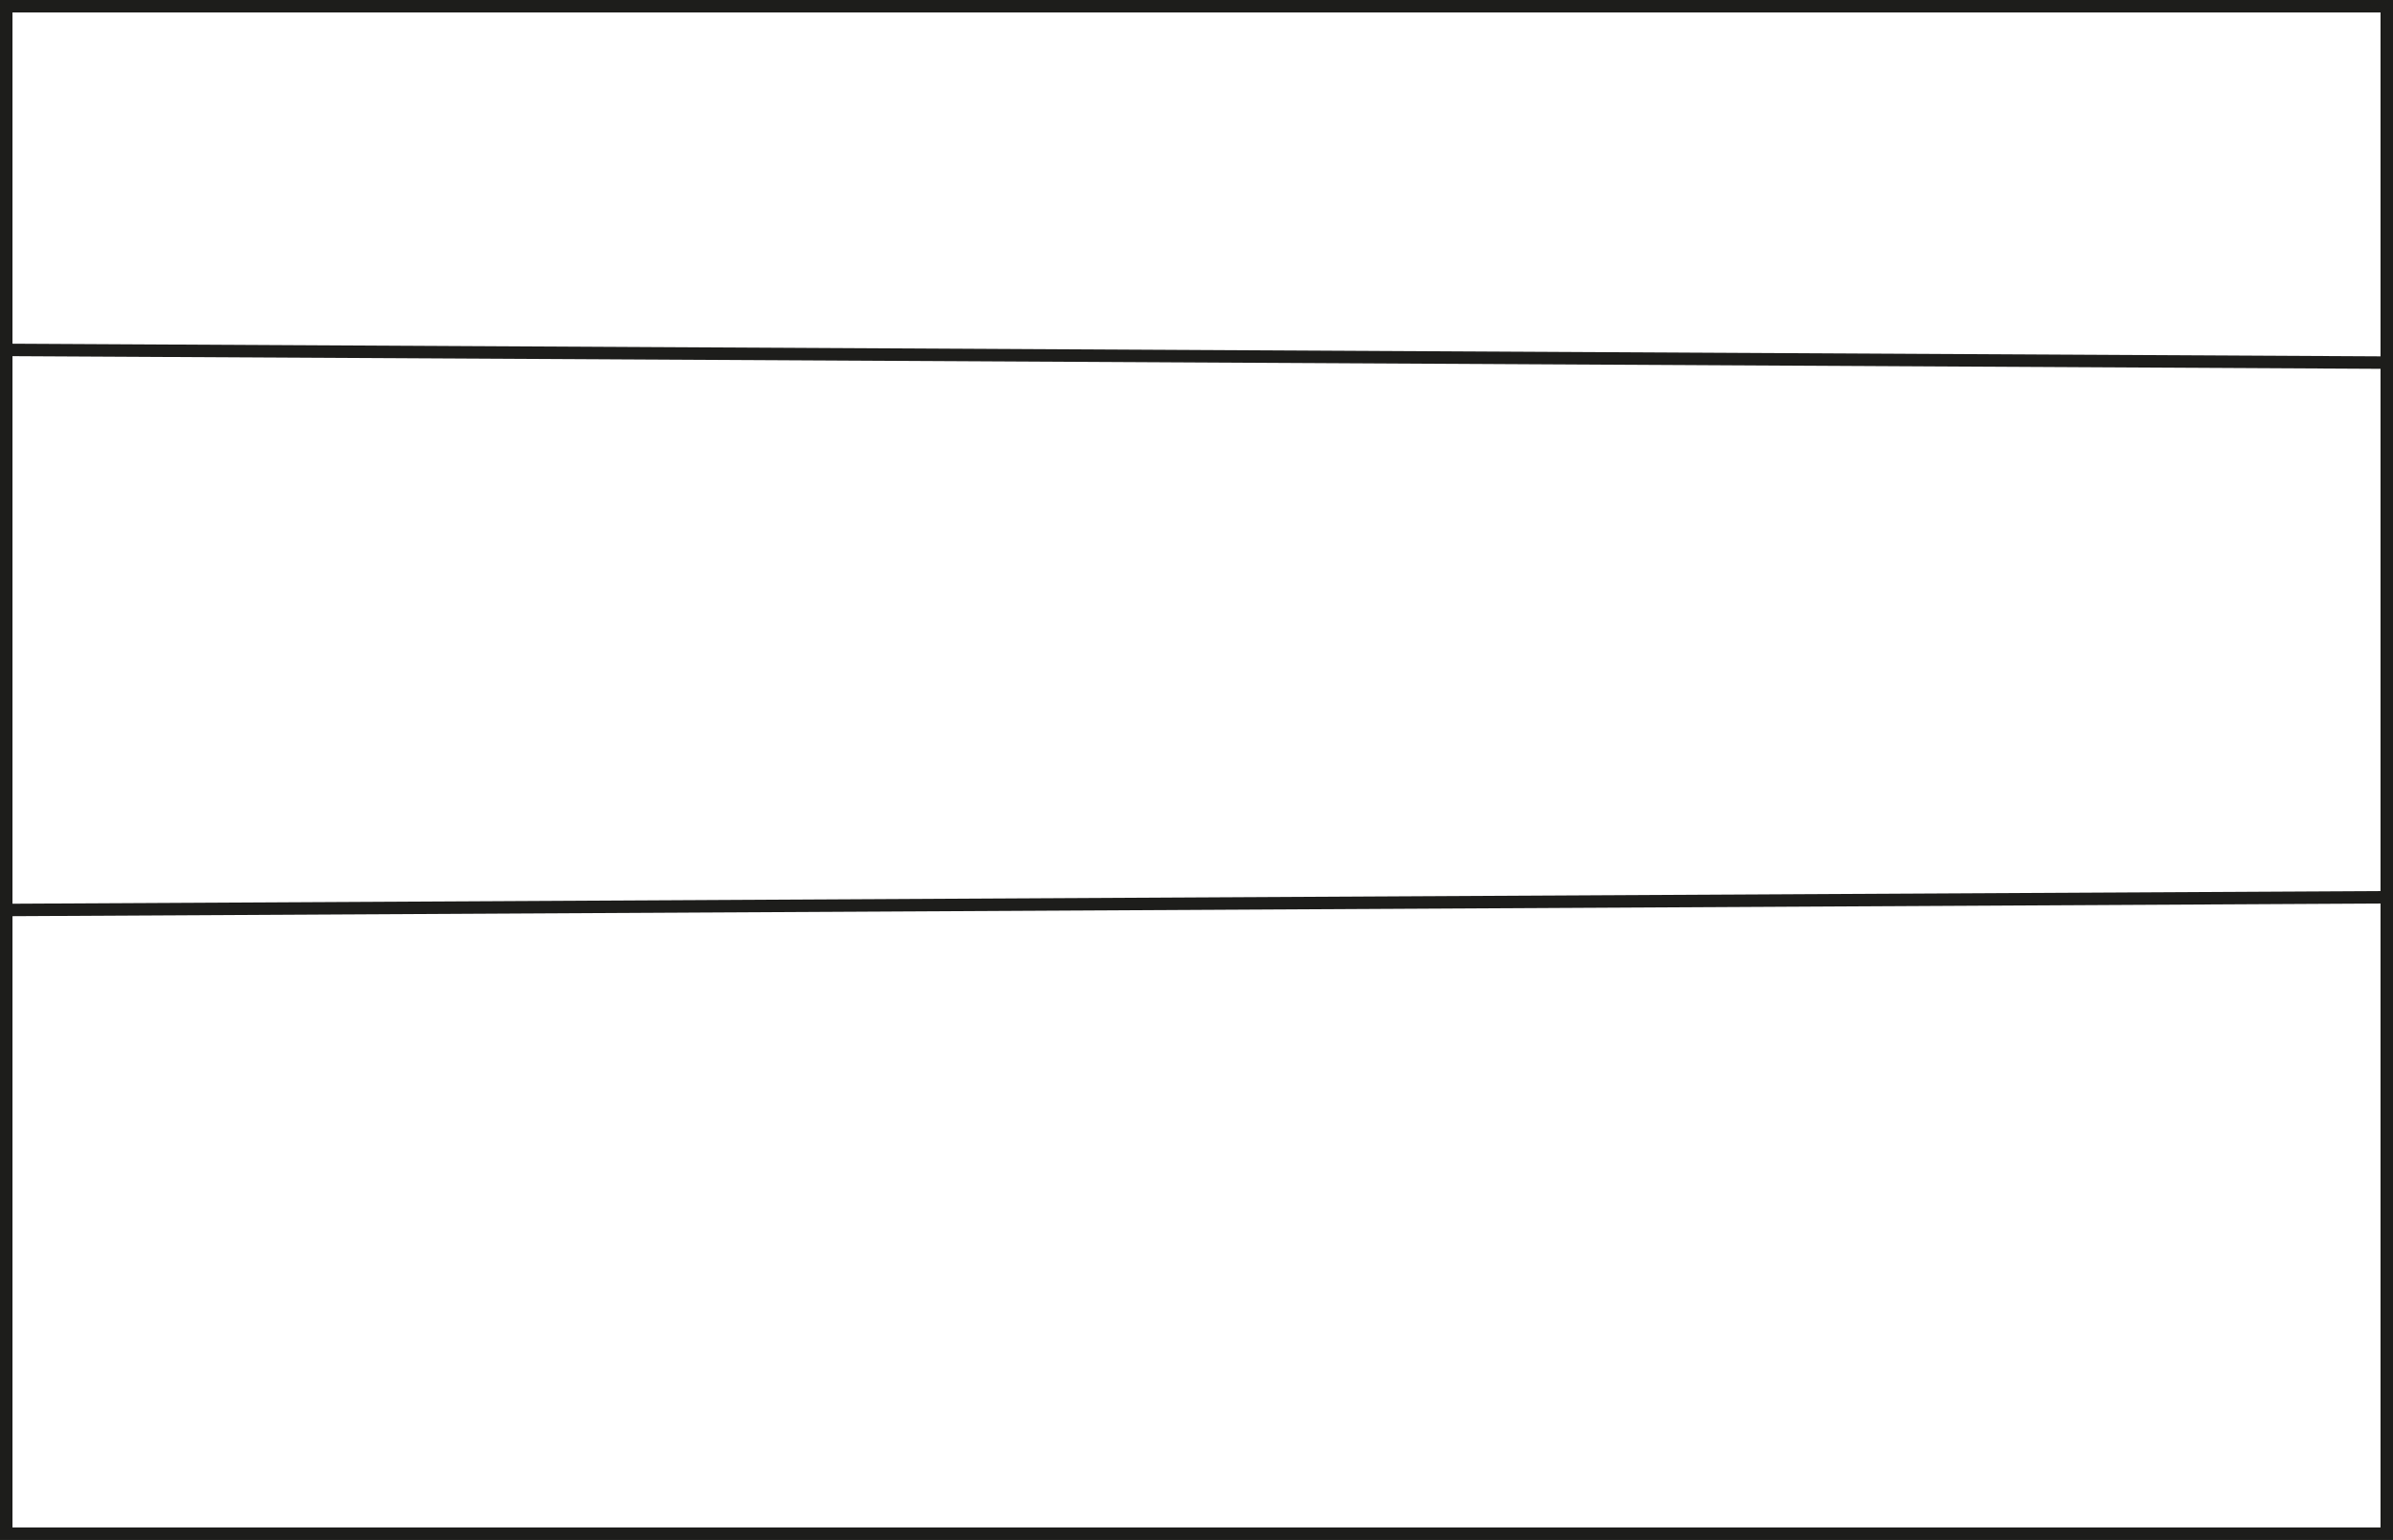 <svg id="Capa_1" data-name="Capa 1" xmlns="http://www.w3.org/2000/svg" viewBox="0 0 191.82 123.45"><rect x="0" y="0" width="191.82" height="123.45" fill="#808080" stroke="none"/><defs><style>.cls-1{fill:#fff;}.cls-1,.cls-2{stroke:#1d1d1b;stroke-miterlimit:10;}.cls-2{fill:none;}</style></defs><rect class="cls-1" x="0.5" y="0.5" width="190.82" height="122.45"/><line class="cls-2" x1="0.5" y1="28.05" x2="191.32" y2="29.07"/><line class="cls-2" x1="0.5" y1="72.95" x2="191.32" y2="71.93"/></svg>